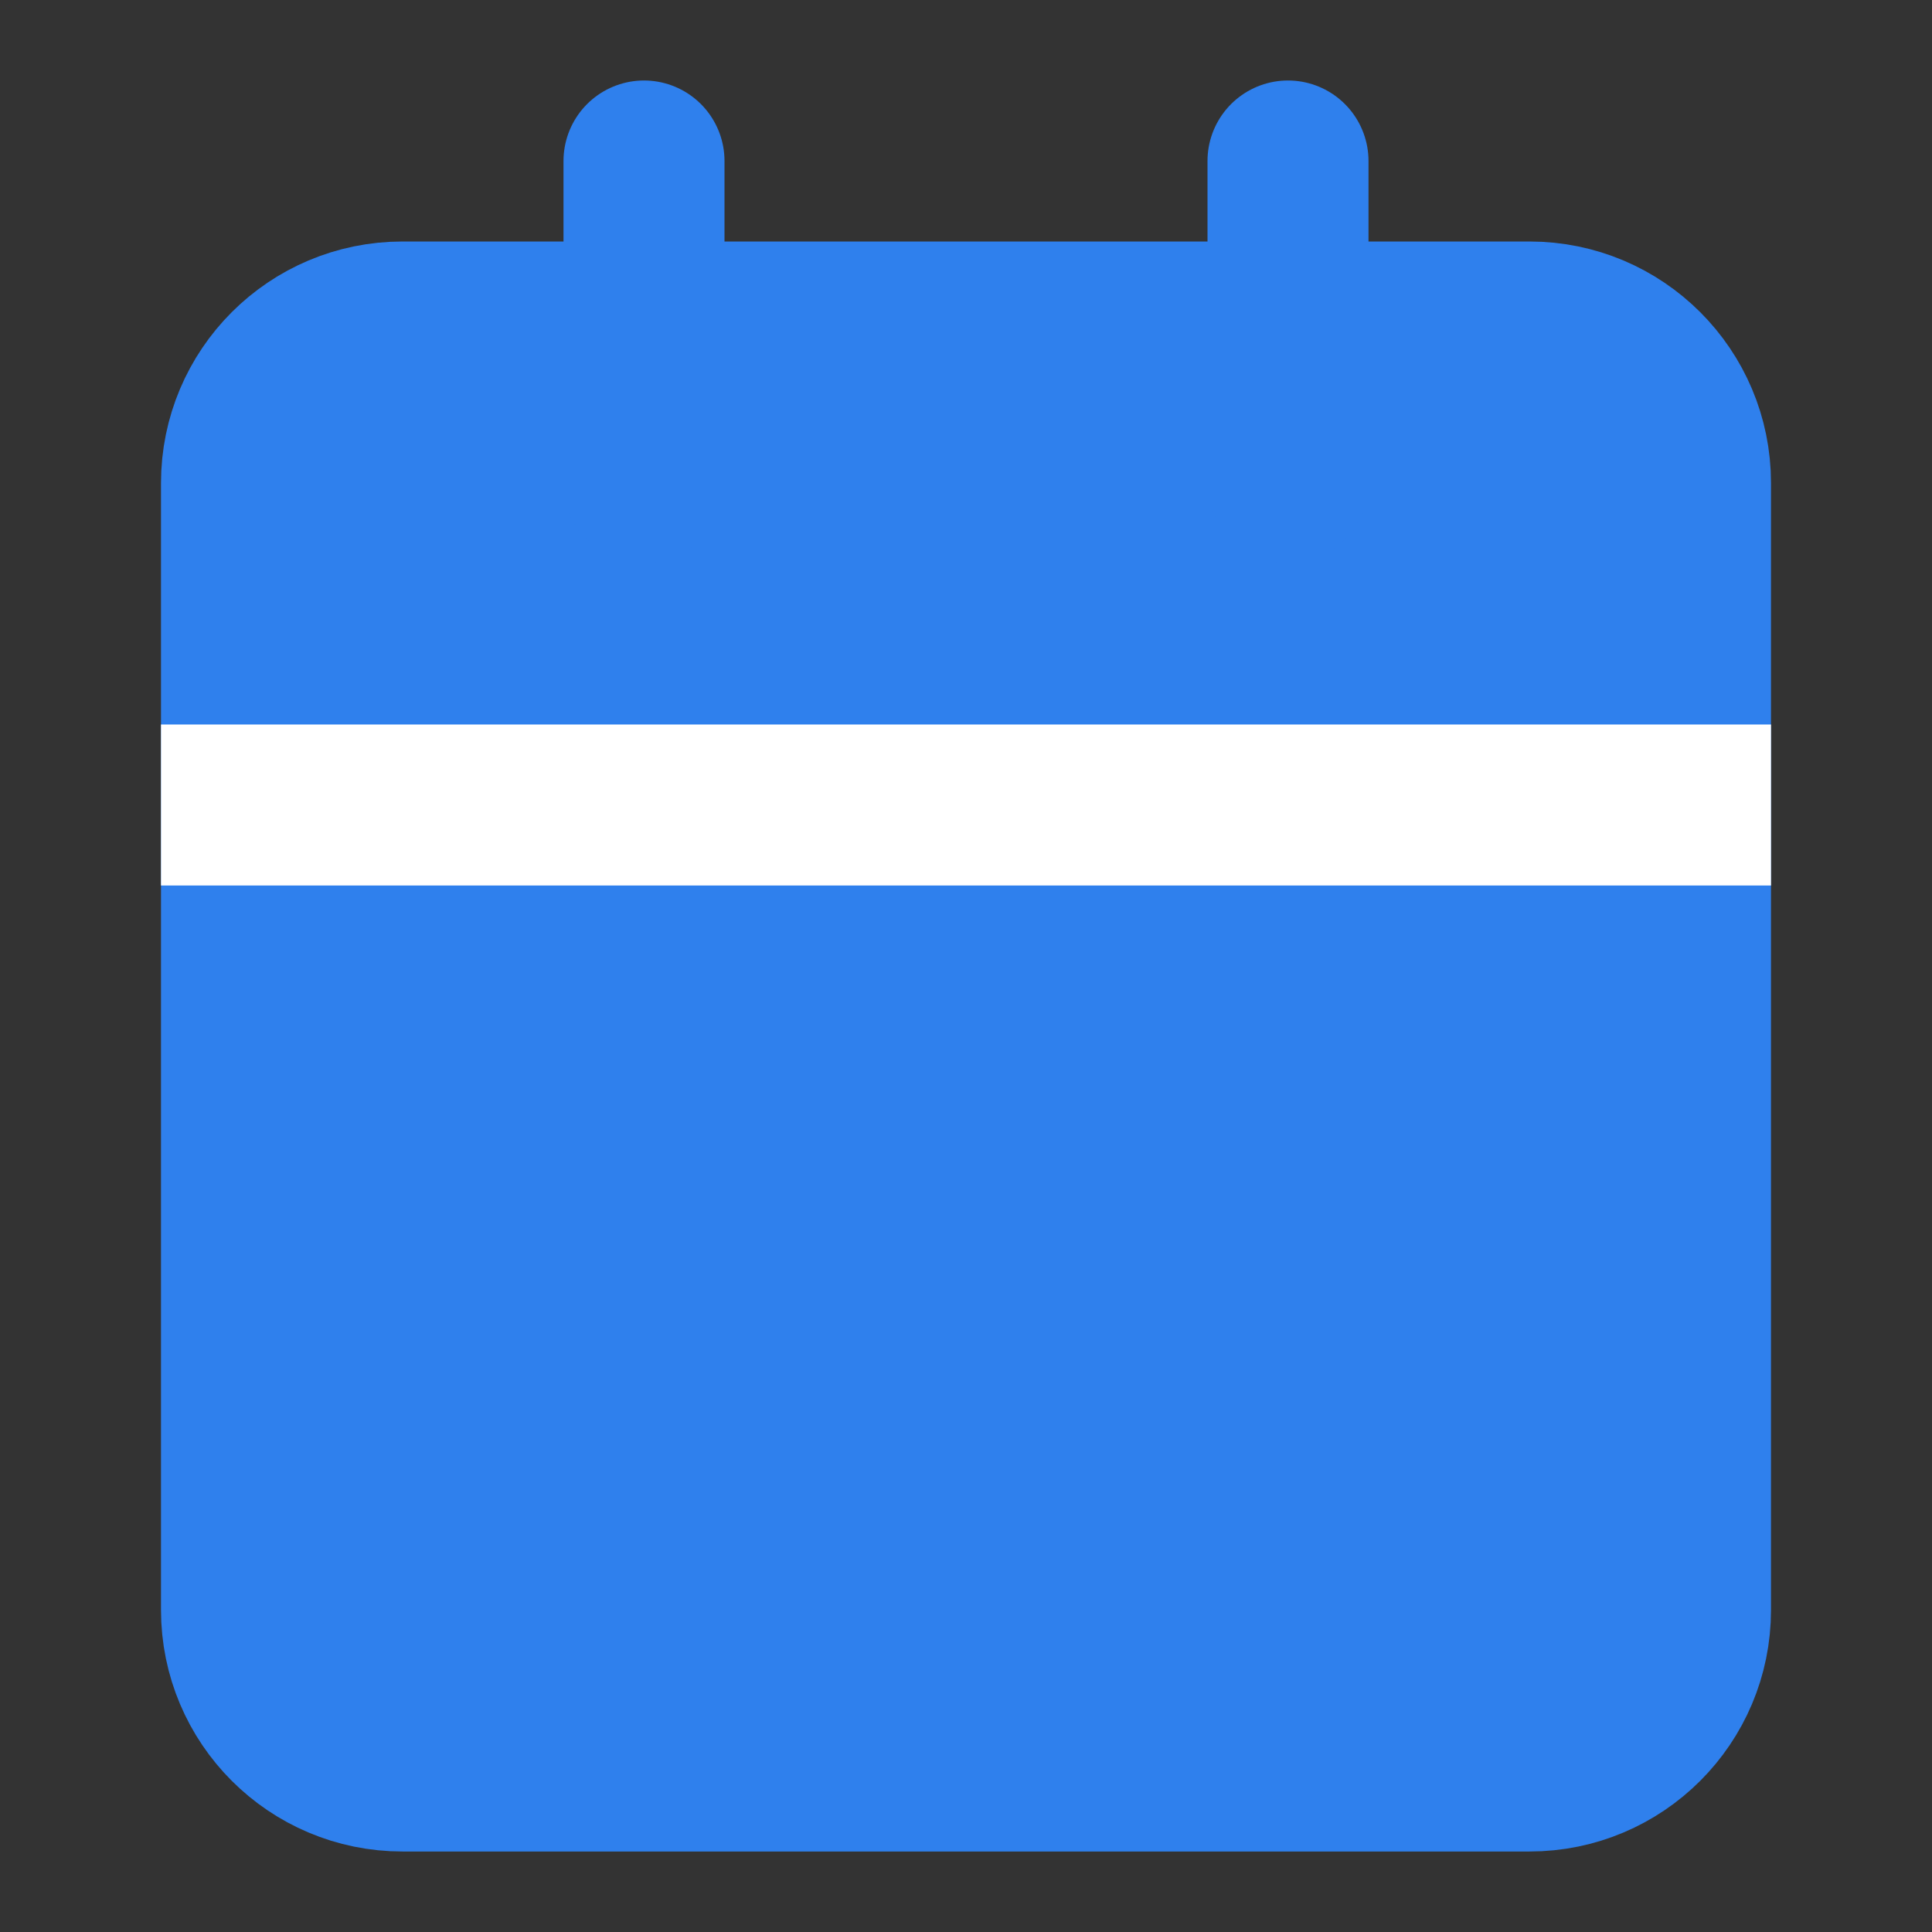 <svg width="24" height="24" viewBox="0 0 24 24" fill="none" xmlns="http://www.w3.org/2000/svg">
<rect x="0" y="0" width="24" height="24" fill="#333333" stroke="none"/>
<path d="M19 4H5C3.895 4 3 4.895 3 6V20C3 21.105 3.895 22 5 22H19C20.105 22 21 21.105 21 20V6C21 4.895 20.105 4 19 4Z" fill="#2F80ED" stroke="#2F80ED" stroke-width="2" stroke-linecap="round" stroke-linejoin="round"/>
<path d="M3 9H2V11H3V9ZM21 11H22V9H21V11ZM3 11H21V9H3V11Z" fill="white"/>
<path d="M16 2V6" stroke="#2F80ED" stroke-width="2" stroke-linecap="round" stroke-linejoin="round"/>
<path d="M8 2V6" stroke="#2F80ED" stroke-width="2" stroke-linecap="round" stroke-linejoin="round"/>
</svg>
